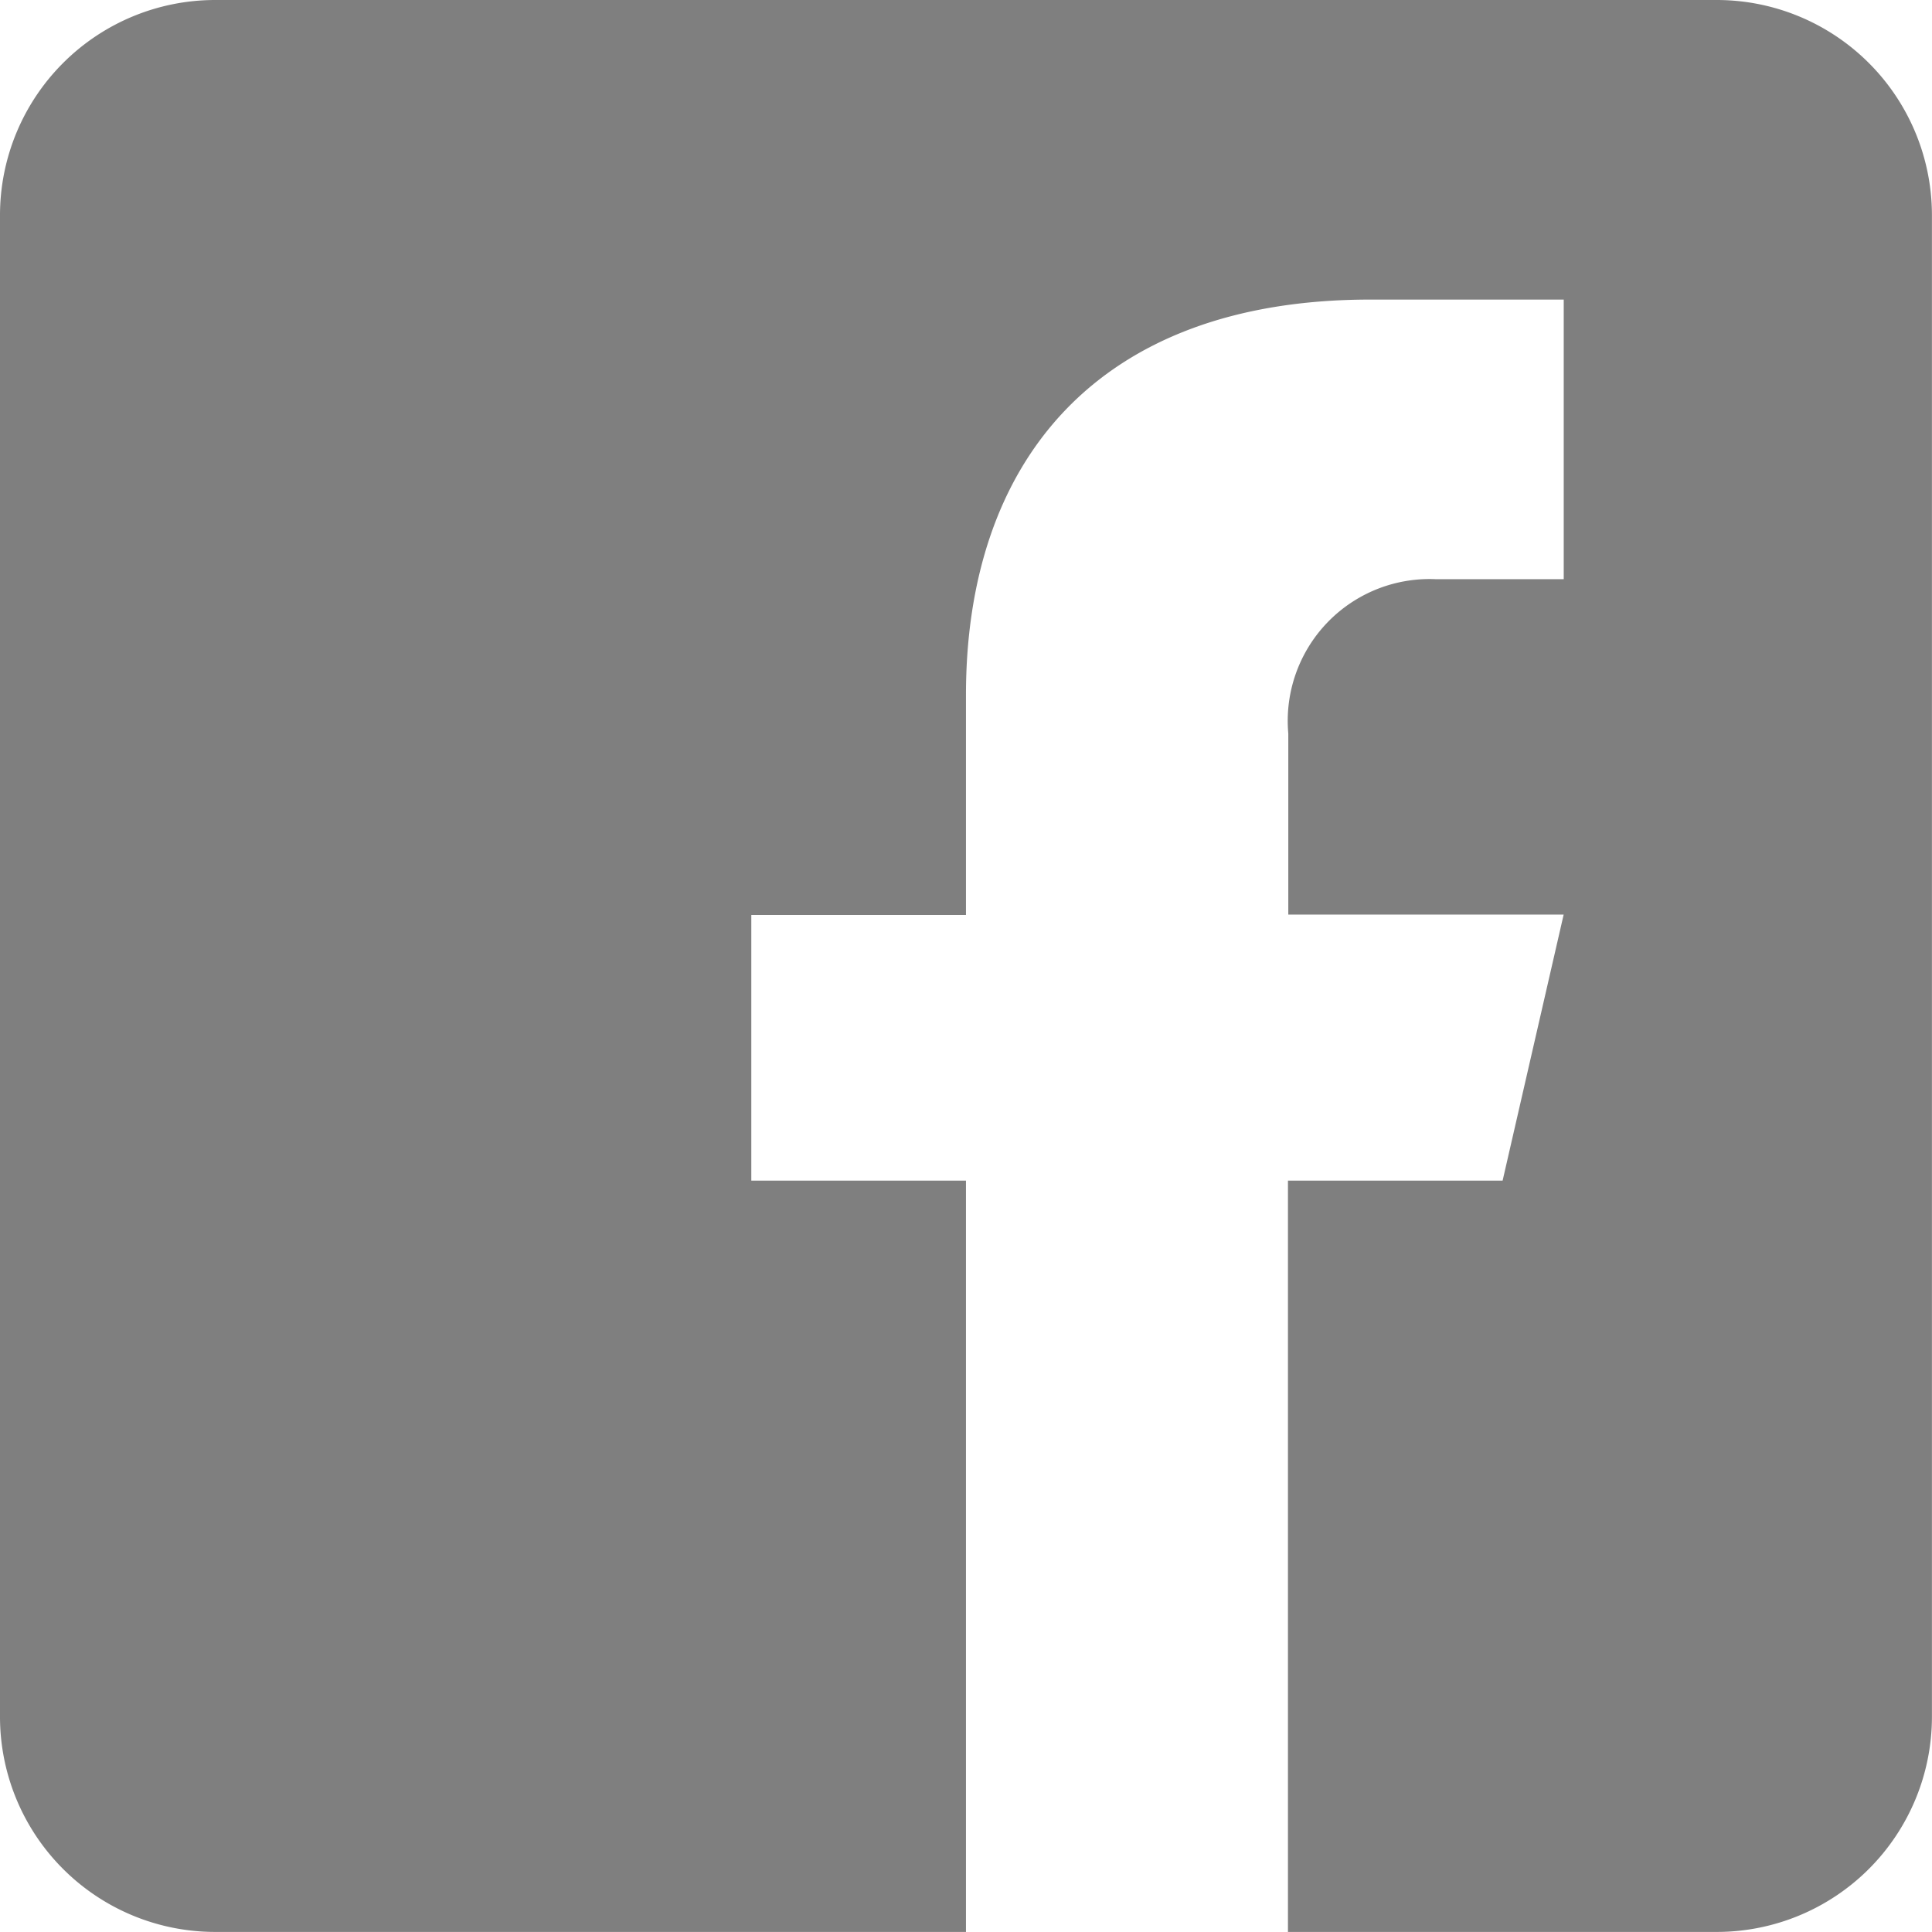 <svg xmlns="http://www.w3.org/2000/svg" width="28.801" height="28.8" viewBox="0 0 28.801 28.8"><path d="M27.2,1.6H4.8A3.209,3.209,0,0,0,1.6,4.8V27.2a3.208,3.208,0,0,0,3.2,3.2H16V19.2H12.8V15.24H16V11.96c0-3.462,1.939-5.894,6.026-5.894l2.885,0v4.168H23a2.114,2.114,0,0,0-2.195,2.3v2.7H24.91L24,19.2H20.8V30.4h6.4a3.208,3.208,0,0,0,3.2-3.2V4.8a3.209,3.209,0,0,0-3.2-3.2Z" transform="translate(-1.6 -1.6)" fill="#7f7f7f"/></svg>